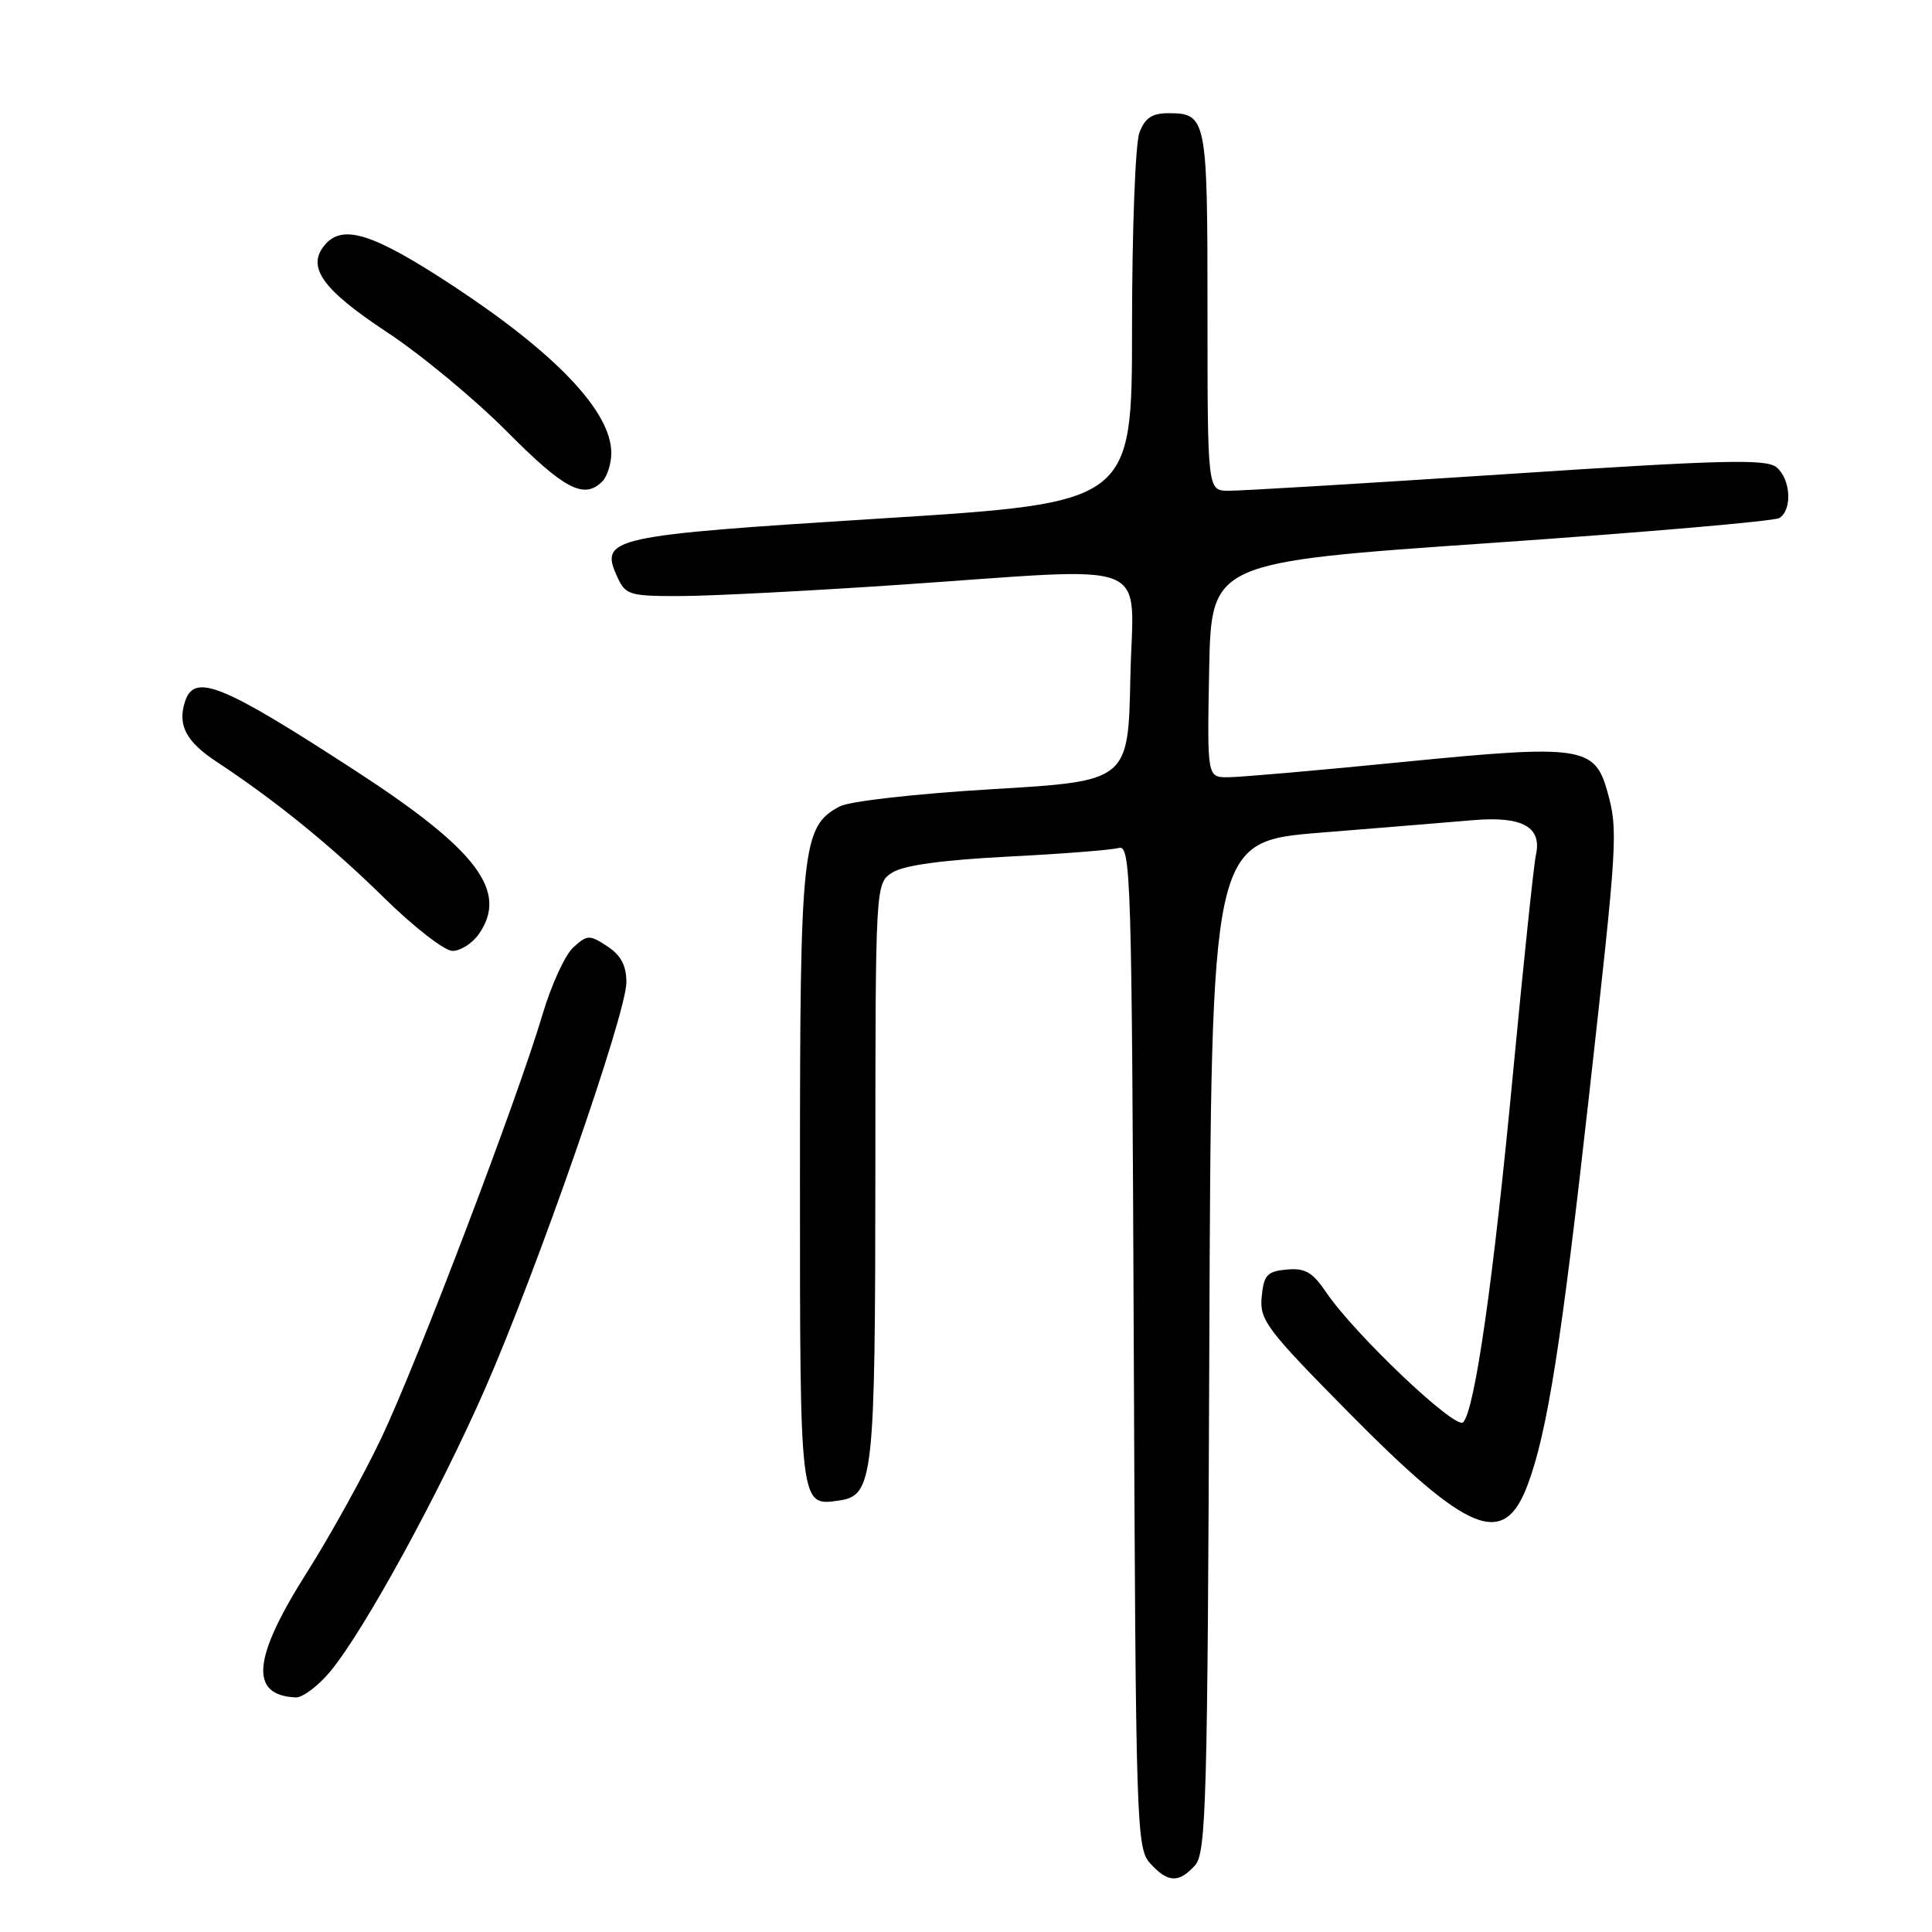 <?xml version="1.0" encoding="UTF-8" standalone="no"?>
<!DOCTYPE svg PUBLIC "-//W3C//DTD SVG 1.1//EN" "http://www.w3.org/Graphics/SVG/1.1/DTD/svg11.dtd" >
<svg xmlns="http://www.w3.org/2000/svg" xmlns:xlink="http://www.w3.org/1999/xlink" version="1.1" viewBox="0 0 256 256">
 <g >
 <path fill="currentColor"
d=" M 158.34 247.18 C 159.83 245.53 160.01 238.96 160.24 178.43 C 160.50 111.50 160.50 111.50 175.00 110.33 C 182.97 109.69 192.10 108.94 195.27 108.67 C 201.76 108.13 204.35 109.59 203.51 113.32 C 203.24 114.52 201.89 127.42 200.50 142.00 C 197.90 169.54 195.43 186.81 193.88 188.46 C 192.89 189.52 179.48 176.79 175.71 171.22 C 173.92 168.57 172.93 168.00 170.50 168.22 C 167.90 168.46 167.46 168.94 167.18 171.84 C 166.89 174.91 167.80 176.12 178.59 187.05 C 194.69 203.35 199.27 205.20 202.44 196.70 C 205.03 189.75 206.88 178.05 210.52 145.50 C 214.35 111.23 214.42 110.07 212.98 104.87 C 211.32 98.89 209.50 98.63 185.96 100.96 C 174.71 102.08 164.25 102.99 162.72 102.99 C 159.95 103.00 159.95 103.00 160.22 88.75 C 160.50 74.50 160.50 74.50 197.52 71.95 C 217.89 70.54 235.10 69.06 235.77 68.64 C 237.52 67.56 237.29 63.48 235.39 61.91 C 234.04 60.79 228.23 60.93 199.64 62.82 C 180.86 64.05 164.26 65.05 162.75 65.03 C 160.00 65.00 160.00 65.00 160.00 41.20 C 160.00 15.57 159.89 15.00 154.78 15.00 C 152.66 15.00 151.70 15.65 150.98 17.57 C 150.44 18.98 150.00 30.59 150.00 43.37 C 150.00 66.61 150.00 66.61 116.90 68.69 C 80.67 70.97 79.42 71.24 81.80 76.46 C 82.89 78.84 83.41 79.00 90.23 78.98 C 94.23 78.97 107.17 78.30 119.00 77.50 C 153.70 75.15 150.10 73.72 149.78 89.75 C 149.50 103.50 149.50 103.50 131.50 104.57 C 121.39 105.17 112.51 106.17 111.25 106.86 C 106.27 109.54 106.00 112.10 106.00 156.00 C 106.00 199.92 105.96 199.57 111.17 198.83 C 115.73 198.17 115.97 196.01 115.99 155.27 C 116.00 117.05 116.00 117.05 118.25 115.61 C 119.73 114.66 124.93 113.95 133.50 113.51 C 140.65 113.15 147.28 112.63 148.23 112.36 C 149.85 111.91 149.97 115.90 150.23 178.33 C 150.49 242.08 150.58 244.88 152.40 246.90 C 154.74 249.48 156.19 249.55 158.34 247.18 Z  M 43.81 221.42 C 48.31 215.95 58.16 197.95 64.28 184.00 C 71.21 168.18 83.00 134.29 83.00 130.17 C 83.00 127.93 82.28 126.58 80.47 125.39 C 78.11 123.84 77.82 123.85 75.97 125.53 C 74.88 126.51 73.05 130.51 71.89 134.41 C 68.64 145.43 55.29 180.50 50.55 190.50 C 48.20 195.45 43.74 203.51 40.64 208.40 C 33.45 219.75 33.02 224.63 39.18 224.92 C 40.10 224.96 42.18 223.39 43.81 221.42 Z  M 63.44 123.78 C 67.40 118.13 63.27 112.64 47.21 102.20 C 29.35 90.59 25.73 89.12 24.50 93.00 C 23.51 96.11 24.67 98.29 28.75 100.97 C 36.50 106.08 43.94 112.12 50.88 118.95 C 54.82 122.83 58.91 126.00 59.96 126.00 C 61.02 126.00 62.59 125.00 63.44 123.78 Z  M 79.80 63.80 C 80.46 63.14 81.00 61.44 81.00 60.02 C 81.00 54.57 73.74 46.90 60.04 37.88 C 49.40 30.89 45.39 29.62 43.01 32.49 C 40.60 35.39 42.74 38.38 51.21 43.97 C 55.77 46.97 62.97 52.94 67.21 57.22 C 74.78 64.84 77.39 66.21 79.80 63.80 Z "/>
</g>
</svg>